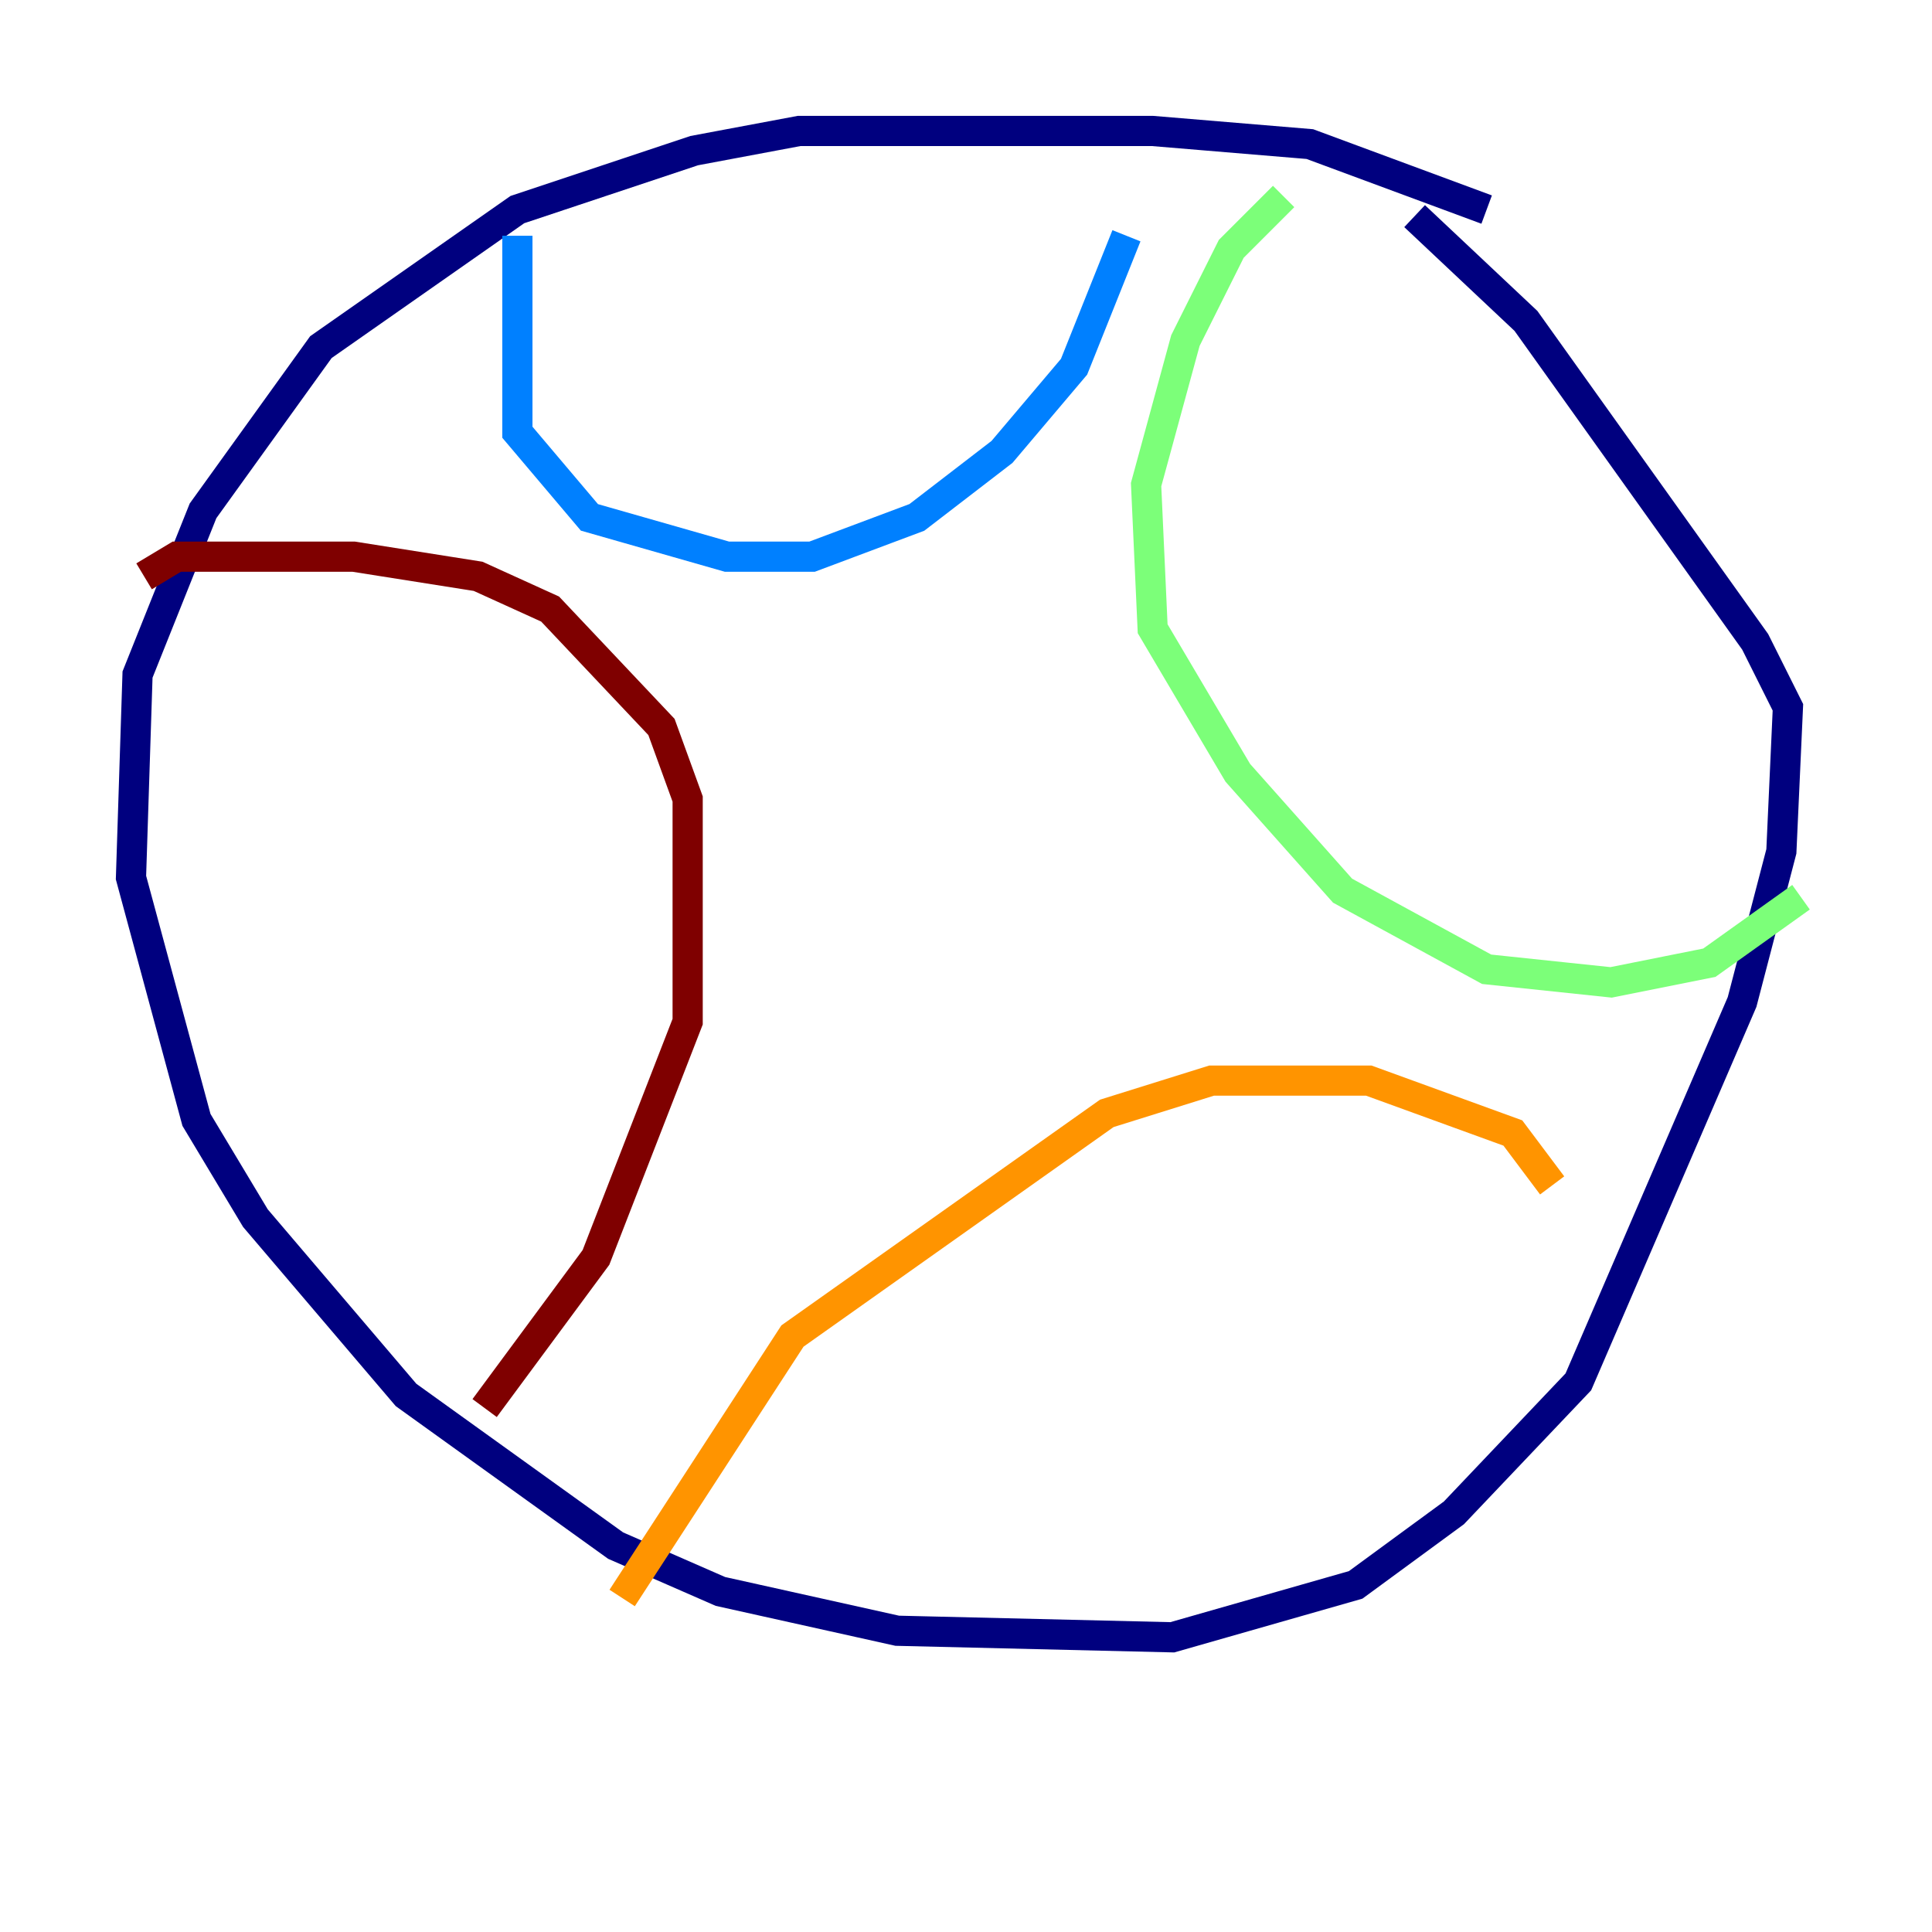 <?xml version="1.0" encoding="utf-8" ?>
<svg baseProfile="tiny" height="128" version="1.2" viewBox="0,0,128,128" width="128" xmlns="http://www.w3.org/2000/svg" xmlns:ev="http://www.w3.org/2001/xml-events" xmlns:xlink="http://www.w3.org/1999/xlink"><defs /><polyline fill="none" points="98.495,13.885 86.78,9.546 76.366,8.678 52.936,8.678 45.993,9.98 34.278,13.885 21.261,22.997 13.451,33.844 9.112,44.691 8.678,58.142 13.017,74.197 16.922,80.705 26.902,92.42 40.786,102.4 47.729,105.437 59.444,108.041 77.668,108.475 89.817,105.003 96.325,100.231 104.57,91.552 115.417,66.386 118.02,56.407 118.454,46.861 116.285,42.522 101.098,21.261 93.722,14.319" stroke="#00007f" stroke-width="2" /><polyline fill="none" points="34.278,15.62 34.278,28.637 39.051,34.278 48.163,36.881 53.803,36.881 60.746,34.278 66.386,29.939 71.159,24.298 74.63,15.62" stroke="#0080ff" stroke-width="2" /><polyline fill="none" points="85.044,13.017 81.573,16.488 78.536,22.563 75.932,32.108 76.366,41.654 82.007,51.2 88.949,59.01 98.495,64.217 106.739,65.085 113.248,63.783 119.322,59.444" stroke="#7cff79" stroke-width="2" /><polyline fill="none" points="41.22,105.871 52.502,88.515 73.329,73.763 80.271,71.593 90.685,71.593 100.231,75.064 102.834,78.536" stroke="#ff9400" stroke-width="2" /><polyline fill="none" points="9.546,38.183 11.715,36.881 23.43,36.881 31.675,38.183 36.447,40.352 43.824,48.163 45.559,52.936 45.559,67.688 39.485,83.308 32.108,93.288" stroke="#7f0000" stroke-width="2" /></svg>